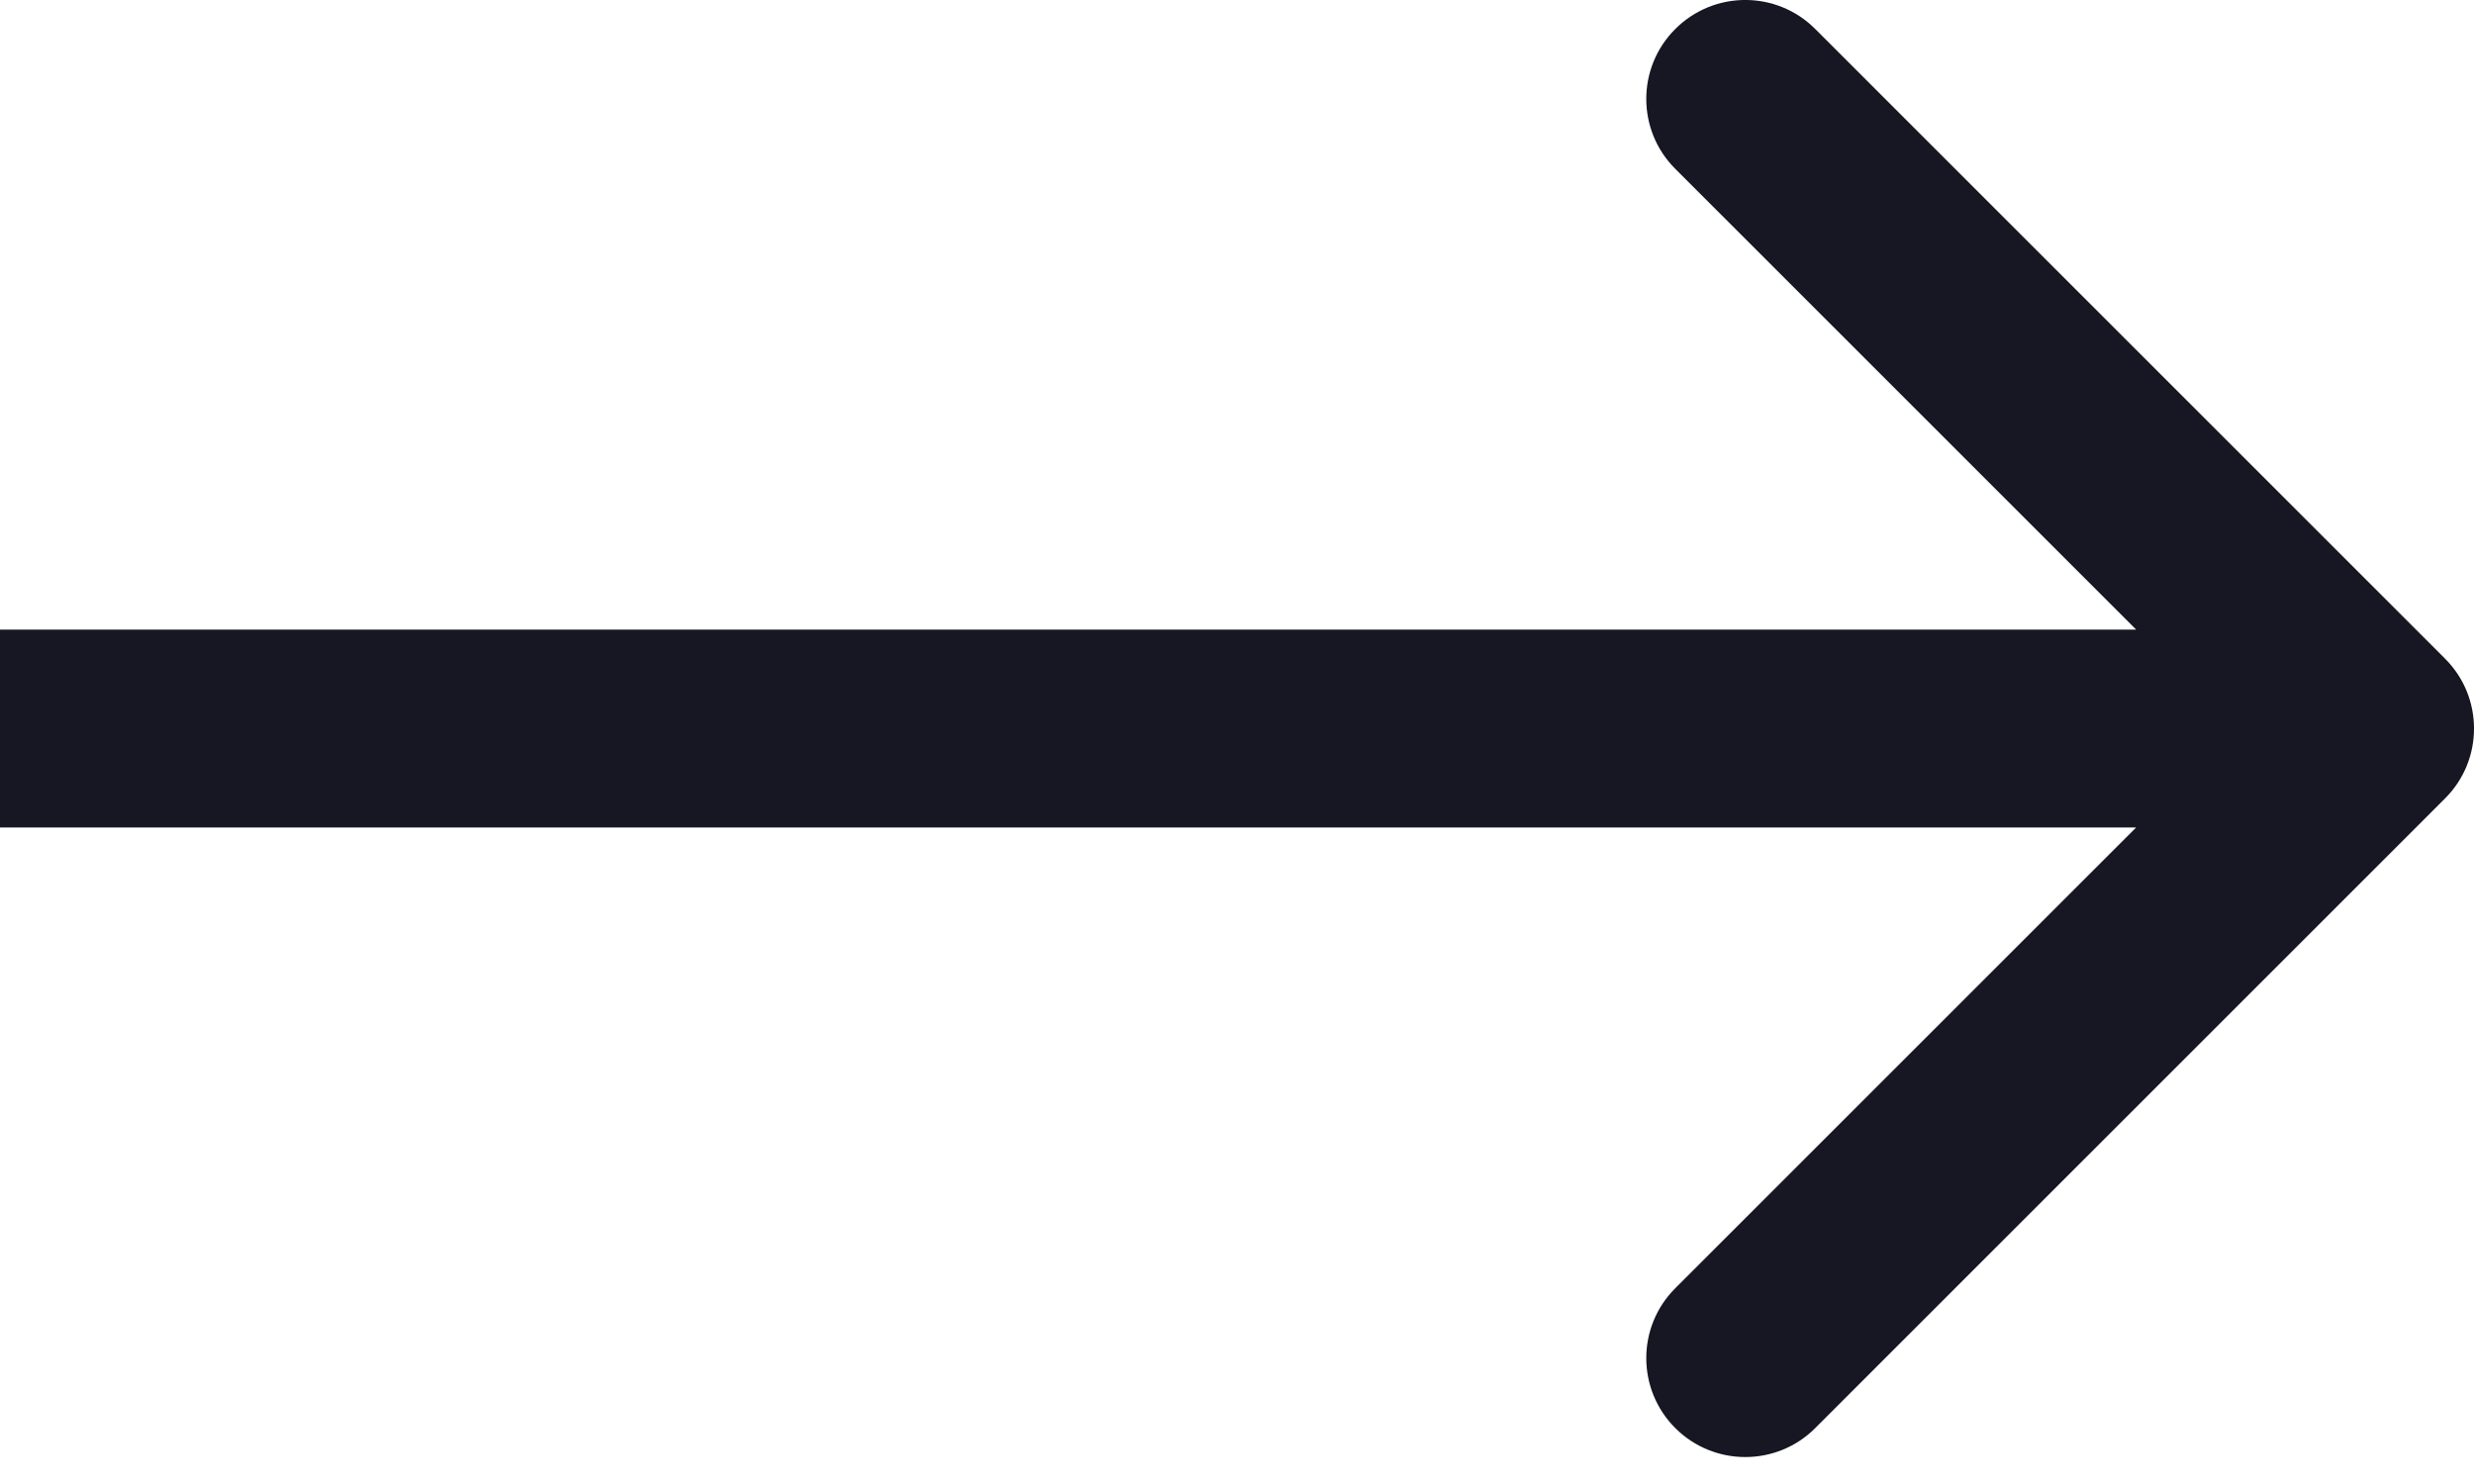 <svg width="25" height="15" viewBox="0 0 25 15" fill="none" xmlns="http://www.w3.org/2000/svg">
<path d="M24.707 8.071C25.098 7.681 25.098 7.047 24.707 6.657L18.343 0.293C17.953 -0.098 17.32 -0.098 16.929 0.293C16.538 0.683 16.538 1.317 16.929 1.707L22.586 7.364L16.929 13.021C16.538 13.411 16.538 14.044 16.929 14.435C17.32 14.825 17.953 14.825 18.343 14.435L24.707 8.071ZM-8.74228e-08 8.364L24 8.364L24 6.364L8.74228e-08 6.364L-8.74228e-08 8.364Z" fill="#161722"/>
</svg>
